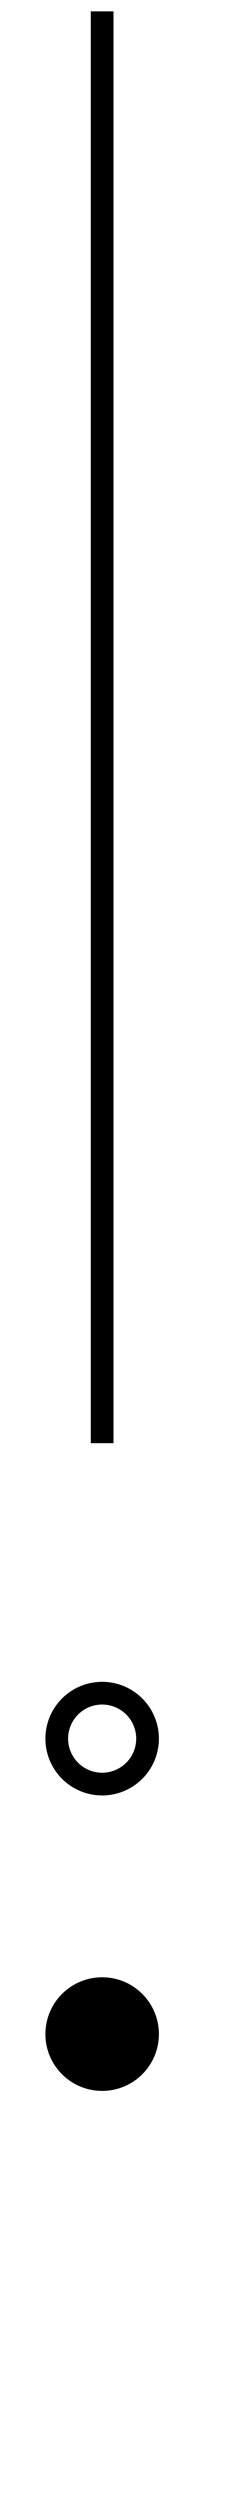 <svg width="10" height="110" viewBox="0 0 10 110" fill="none" xmlns="http://www.w3.org/2000/svg">
<line x1="4.5" y1="0.5" x2="4.5" y2="63.5" stroke="currentColor" strokeLinecap="round"/>
<circle cx="4.5" cy="76.5" r="2" transform="rotate(-180 4.5 76.5)" stroke="currentColor"/>
<circle cx="4.5" cy="89.5" r="2" transform="rotate(-180 4.5 89.5)" fill="currentColor" stroke="currentColor"/>
</svg>

